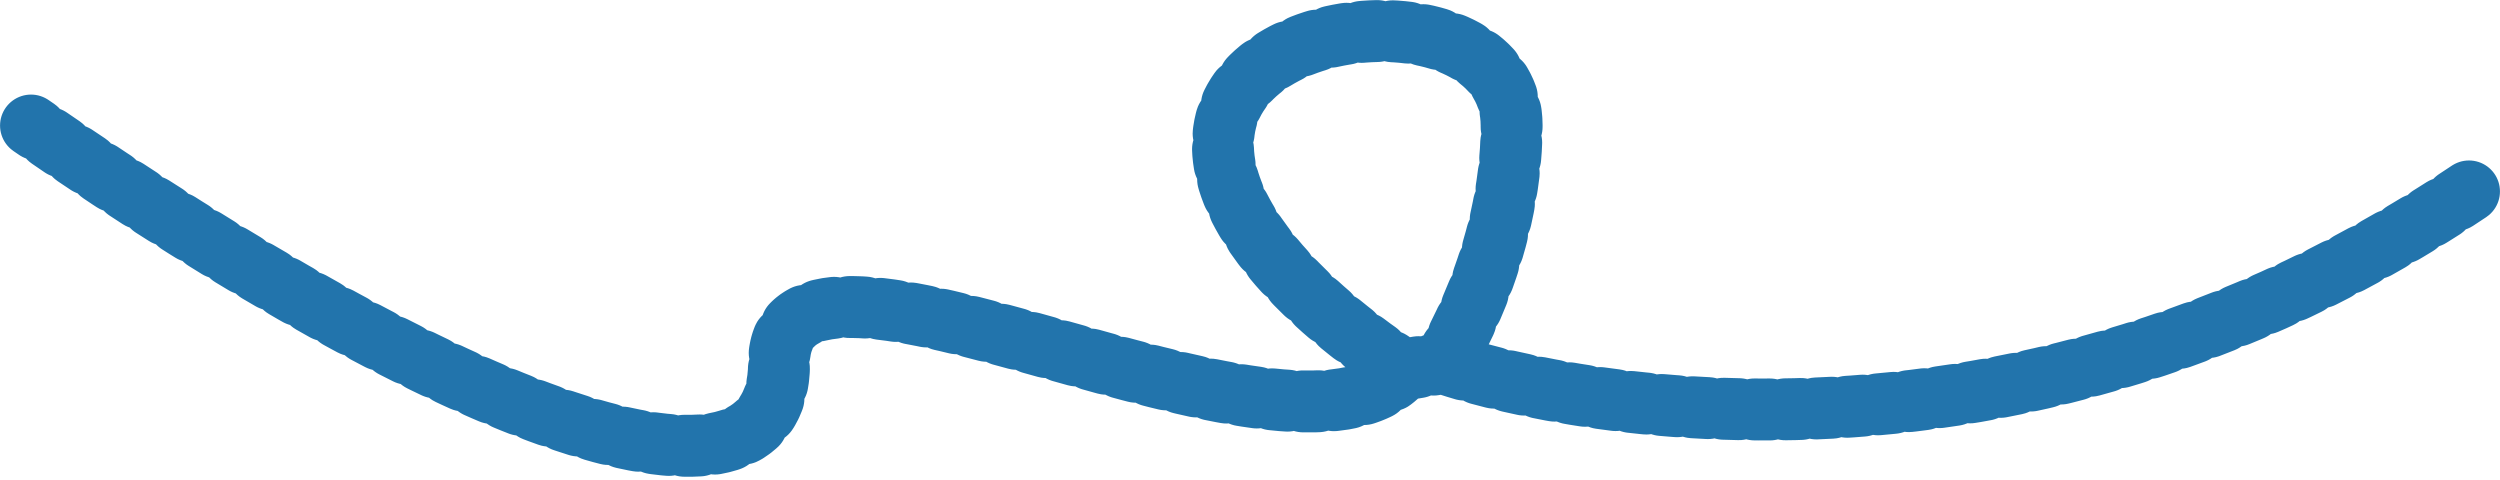 <svg width="323" height="62" viewBox="0 0 323 62" fill="none" xmlns="http://www.w3.org/2000/svg">
<path d="M181.281 47.768C181.281 47.768 155.24 31.743 158.245 16.219C161.25 0.695 195.302 -0.807 195.302 16.219C195.302 33.245 186.471 46.899 186.471 46.899M181.281 47.768L186.471 46.899M181.281 47.768C166.758 64.293 100.656 23.997 100.656 46.899C100.656 69.801 59.092 54.277 4.006 16.219M318.994 24.732C250.888 70.302 186.471 46.899 186.471 46.899" stroke="#2274AC" stroke-width="8" stroke-linecap="round" stroke-dasharray="2 2"/>
</svg>
